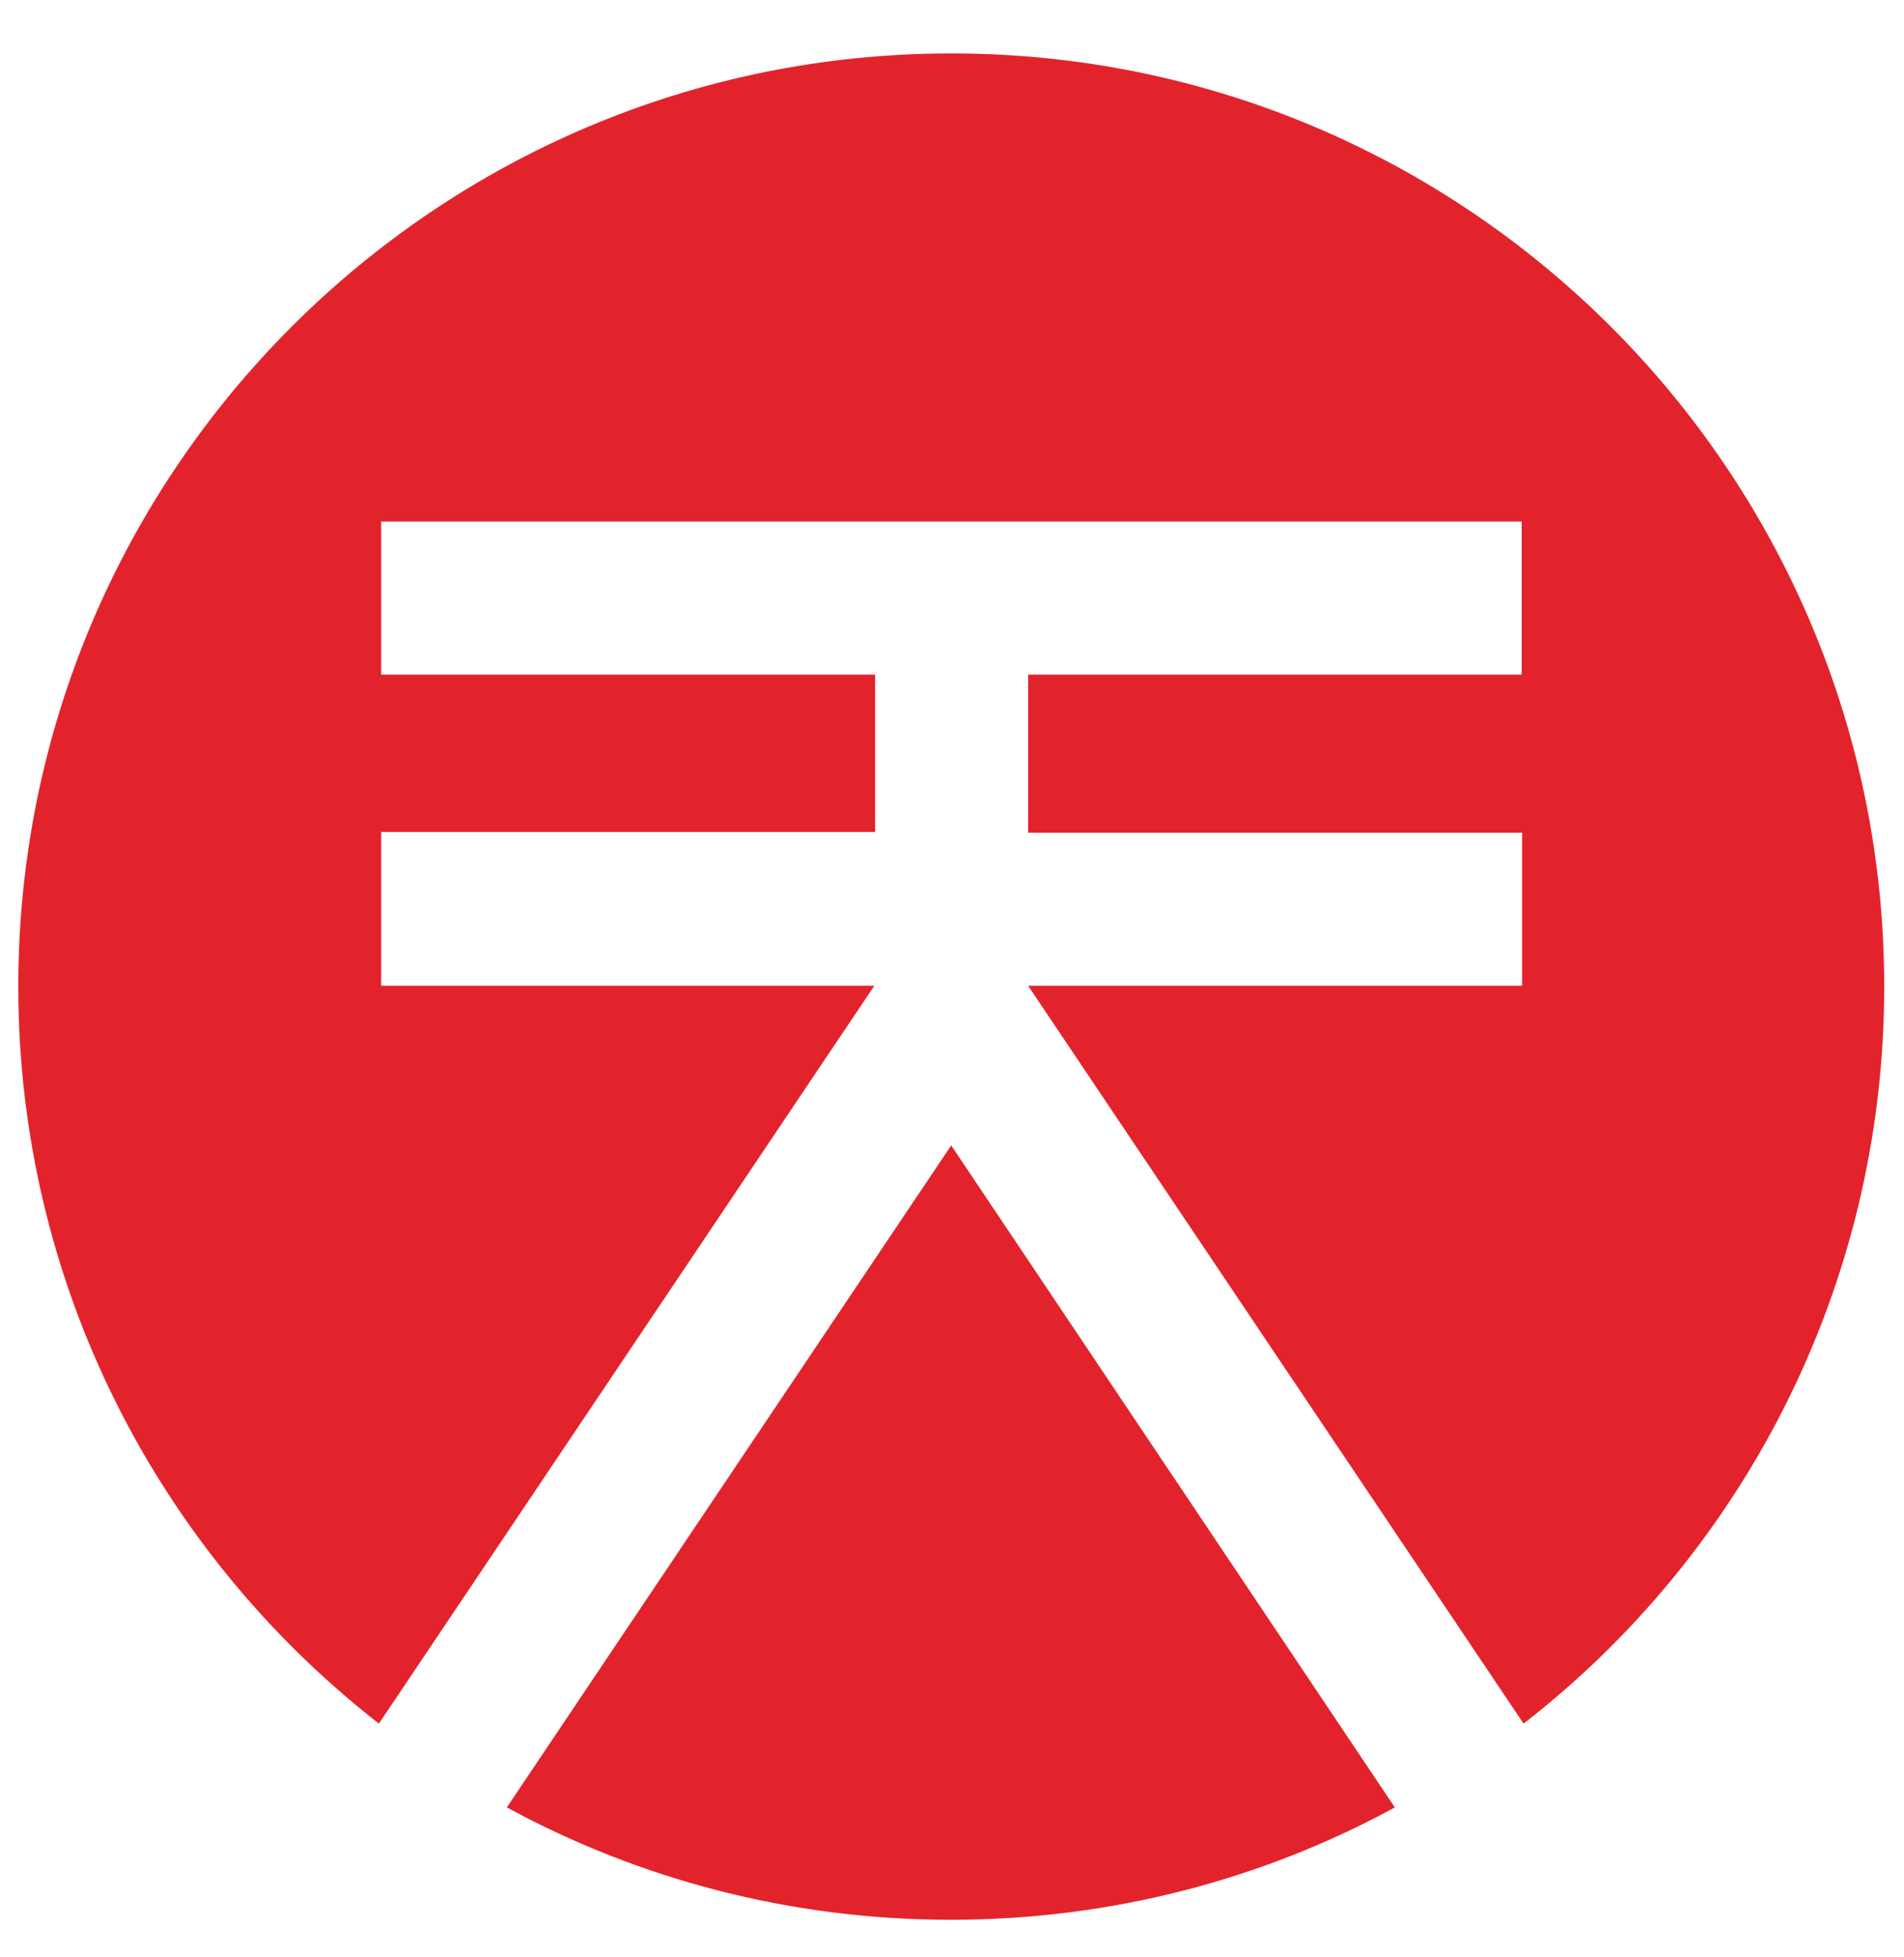 <svg width="36" height="37" viewBox="0 0 36 37" fill="none" xmlns="http://www.w3.org/2000/svg">
<g clip-path="url(#clip0_1_15695)">
<path d="M9.583 34.166C12.089 35.527 14.947 36.29 17.978 36.29C21.009 36.29 23.875 35.527 26.373 34.166L17.985 21.652L9.583 34.166Z" fill="#E3232C"/>
<path d="M7.207 18.635V15.727H16.546V12.753H7.207V9.859H28.771V12.753H19.44V15.741H28.779V18.635H19.44L28.807 32.582C32.955 29.363 35.626 24.309 35.626 18.65C35.626 8.908 27.727 1.01 17.986 1.01C8.244 1.01 0.346 8.908 0.346 18.65C0.346 24.309 3.017 29.349 7.164 32.582L16.531 18.635H7.207Z" fill="#E3232C"/>
</g>
<defs>
<clipPath id="clip0_1_15695">
<rect width="36" height="36" fill="white" transform="translate(0 0.578)"/>
</clipPath>
</defs>
</svg>
